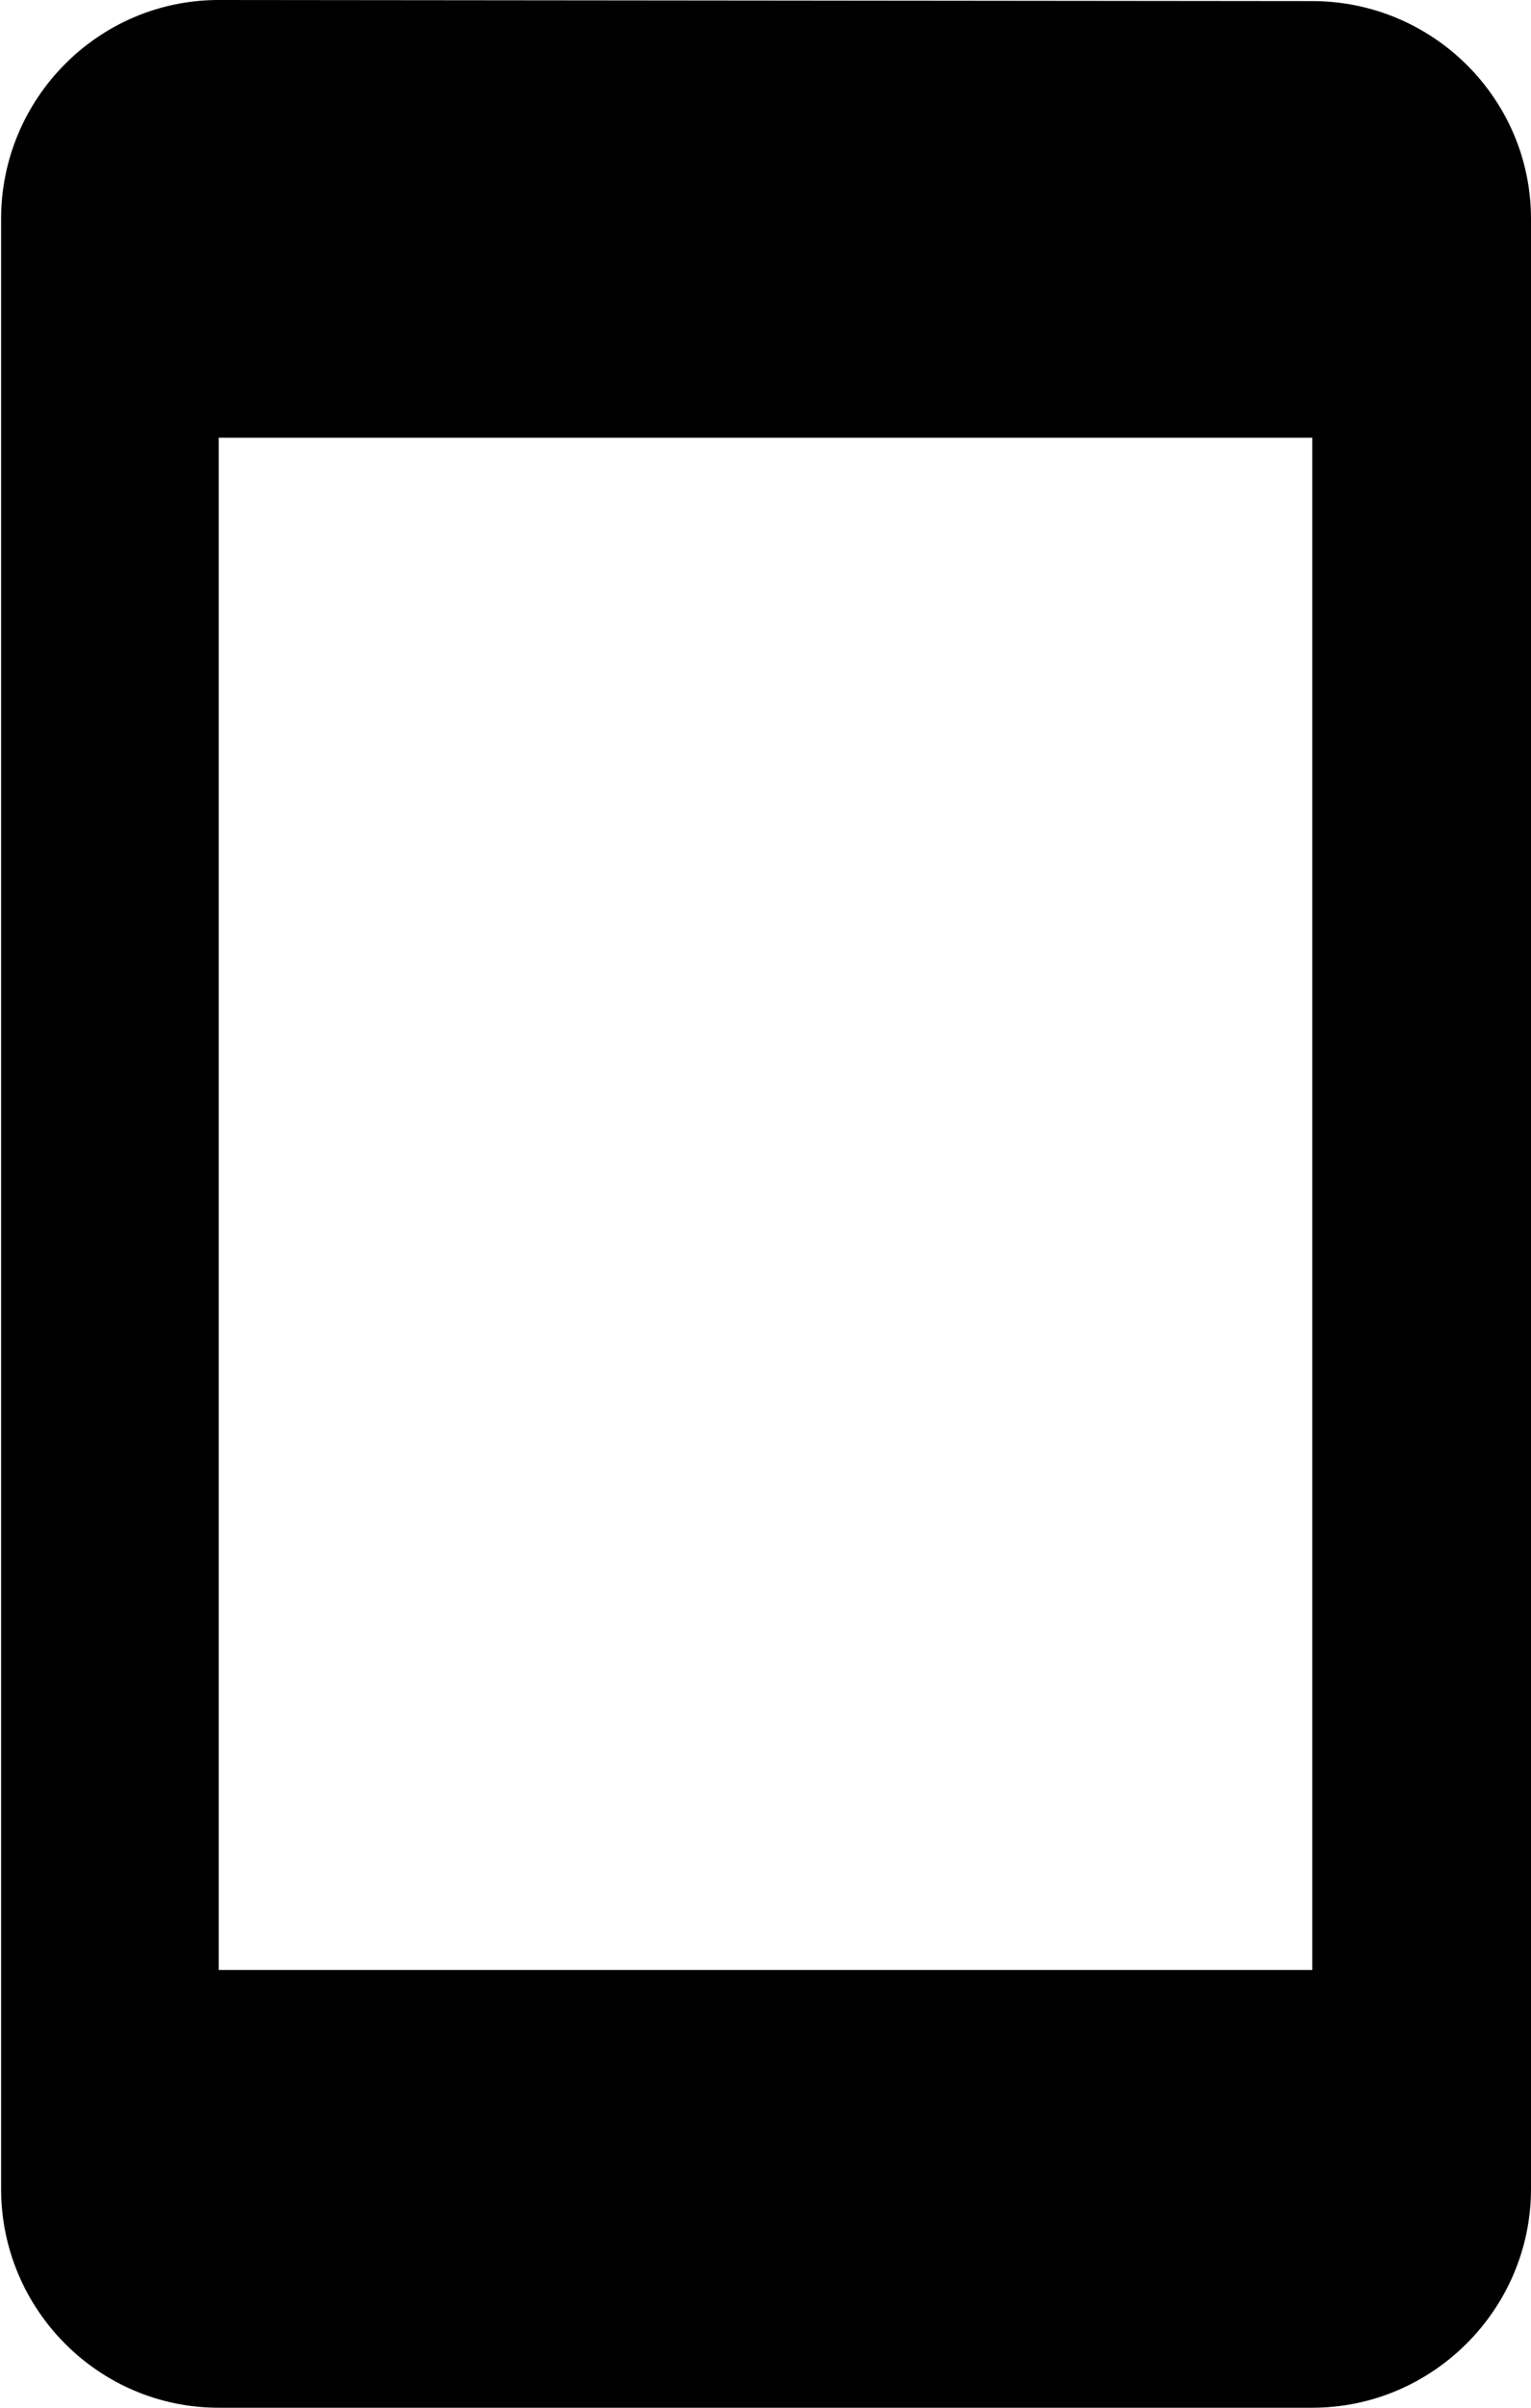 <svg width="14" height="22" xmlns="http://www.w3.org/2000/svg"><g fill="none" fill-rule="evenodd"><path d="M-5-1h24v24H-5z"/><path d="M12 .01L2 0C.9 0 .01.9.01 2v18c0 1.1.89 2 1.99 2h10c1.1 0 2-.9 2-2V2c0-1.1-.9-1.99-2-1.99zM12 18H2V4h10v14z" fill="#000"/></g></svg>